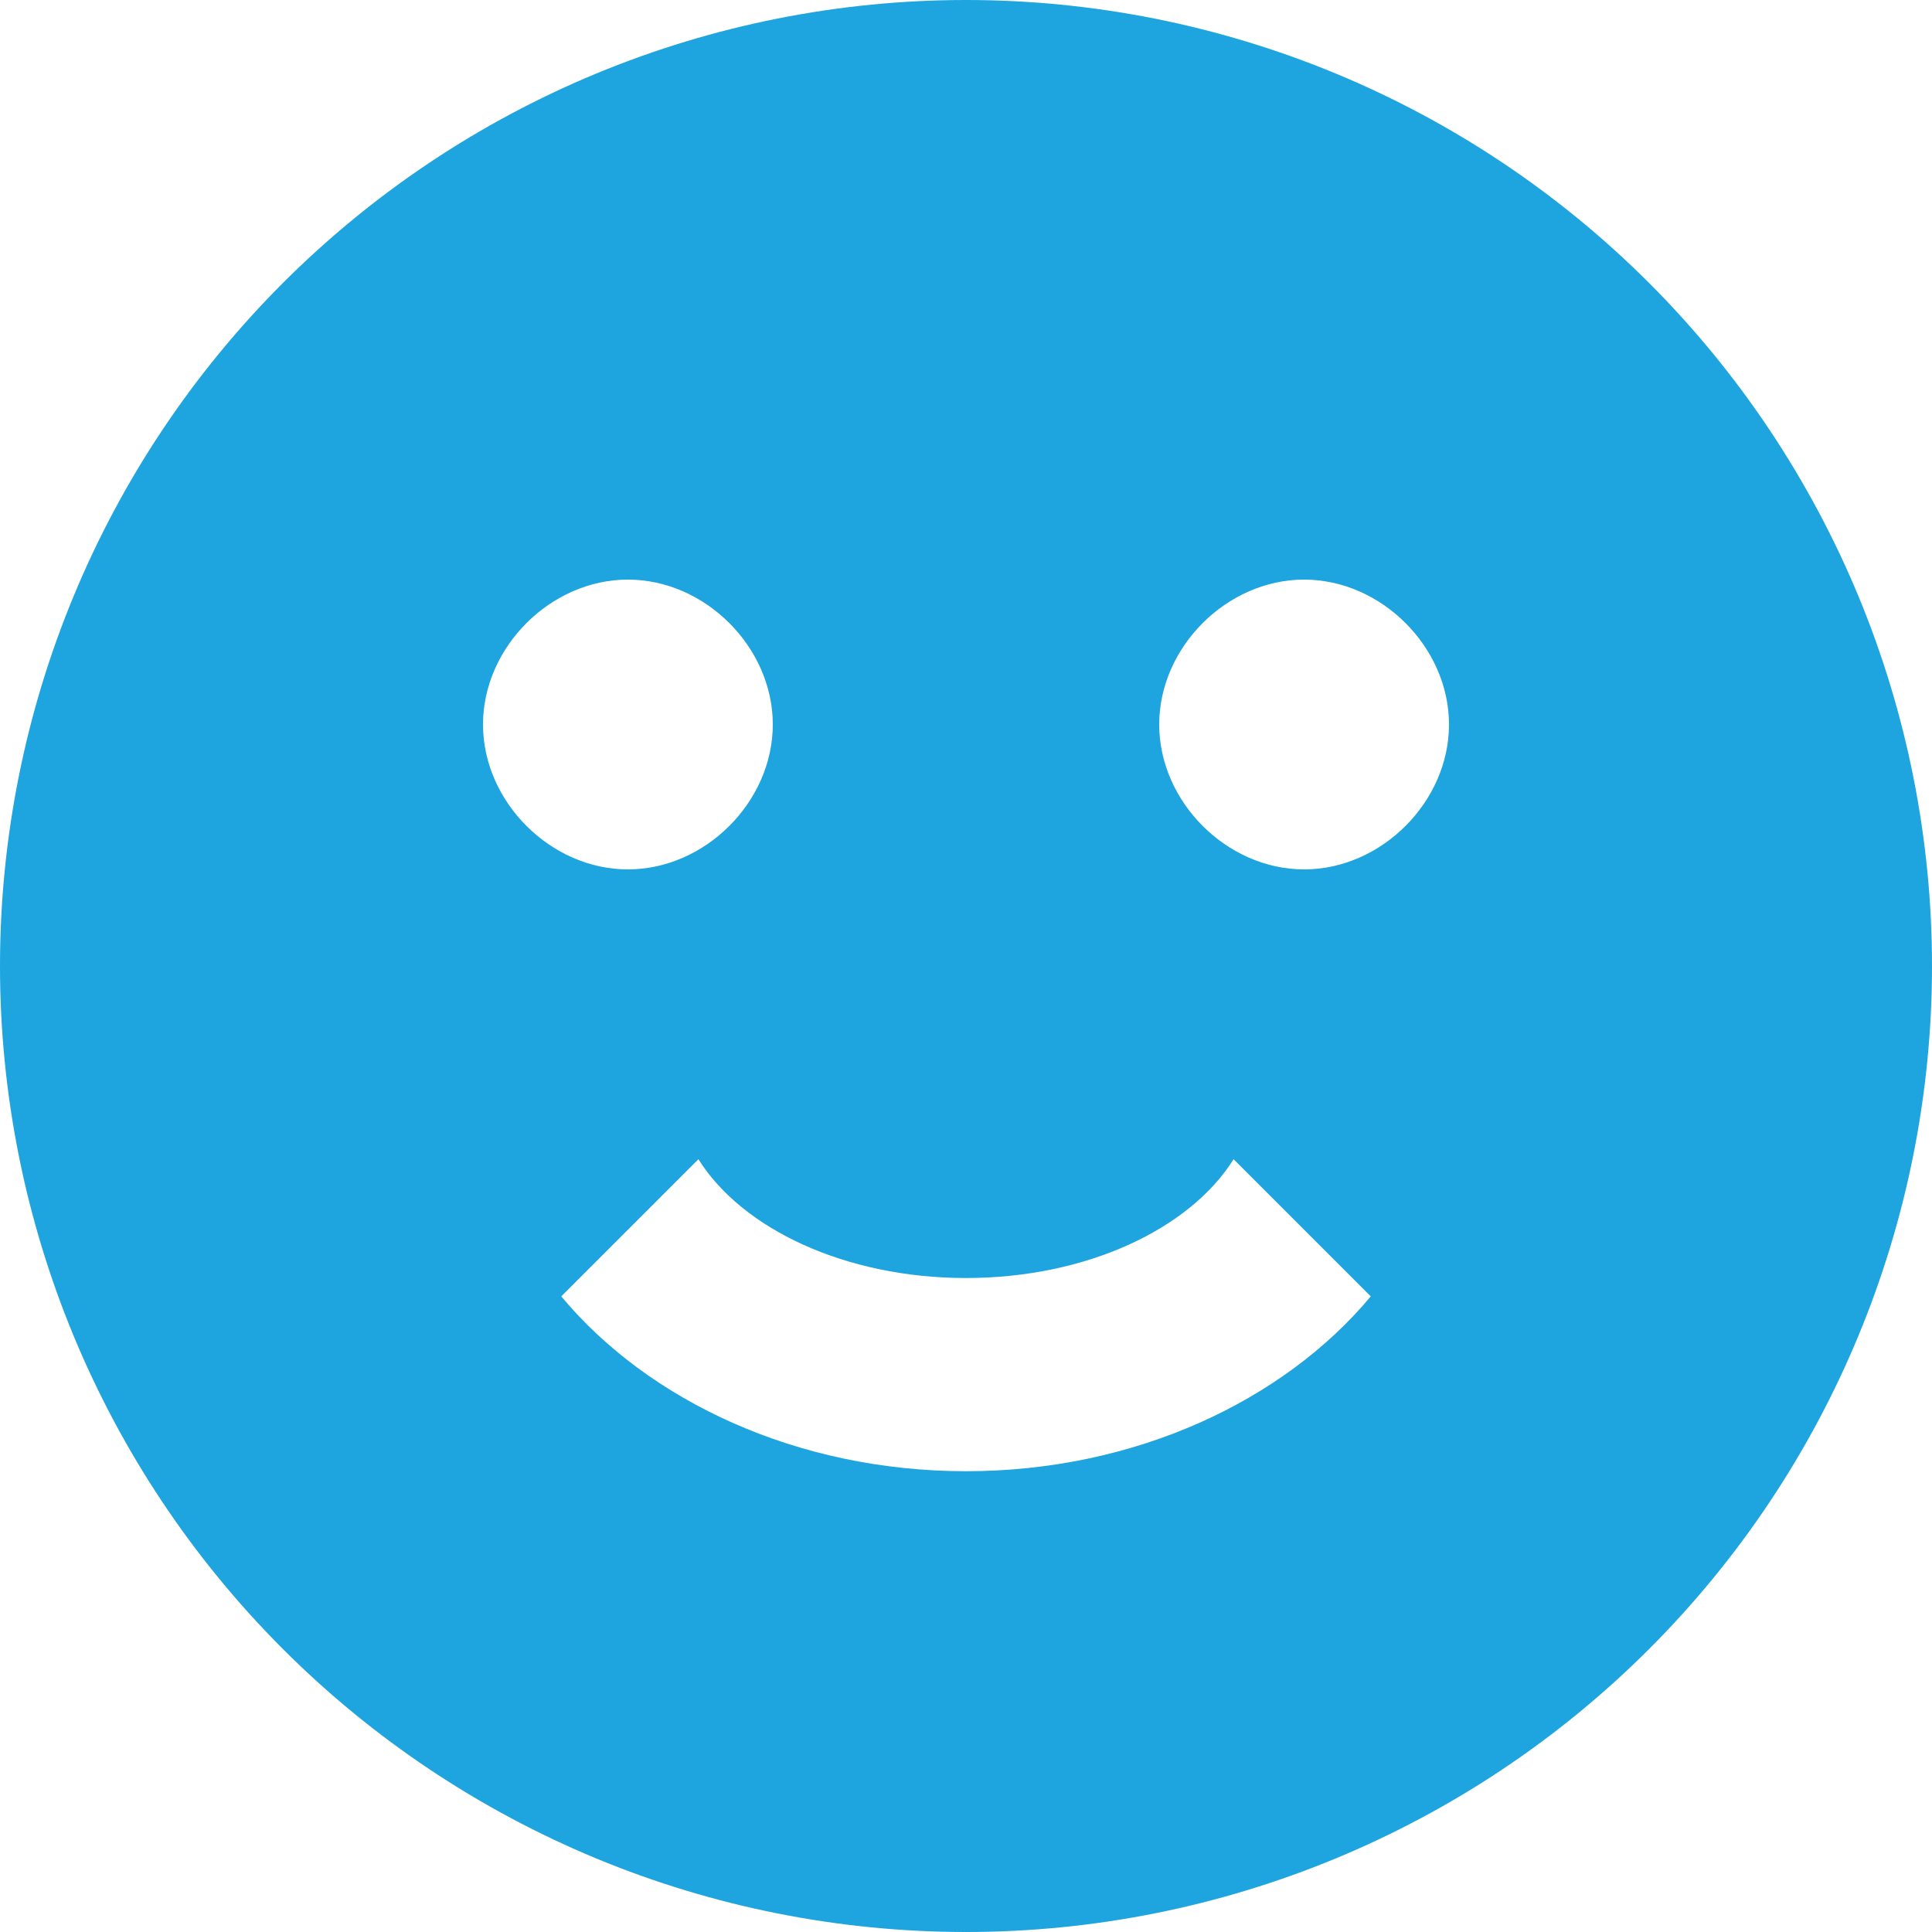 <svg width="40" height="40" viewBox="0 0 40 40" fill="none" xmlns="http://www.w3.org/2000/svg">
<path d="M20 0C17.374 0 14.773 0.517 12.346 1.522C9.92 2.527 7.715 4.001 5.858 5.858C2.107 9.609 0 14.696 0 20C0 25.304 2.107 30.391 5.858 34.142C7.715 35.999 9.92 37.472 12.346 38.478C14.773 39.483 17.374 40 20 40C25.304 40 30.391 37.893 34.142 34.142C37.893 30.391 40 25.304 40 20C40 17.374 39.483 14.773 38.478 12.346C37.472 9.92 35.999 7.715 34.142 5.858C32.285 4.001 30.08 2.527 27.654 1.522C25.227 0.517 22.626 0 20 0ZM10 15C10 13.4 11.4 12 13 12C14.6 12 16 13.4 16 15C16 16.6 14.6 18 13 18C11.4 18 10 16.6 10 15ZM20 30.46C16.5 30.46 13.42 29 11.62 26.84L14.46 24C15.36 25.44 17.5 26.46 20 26.46C22.5 26.46 24.64 25.44 25.54 24L28.38 26.84C26.58 29 23.5 30.46 20 30.46ZM27 18C25.4 18 24 16.6 24 15C24 13.4 25.4 12 27 12C28.6 12 30 13.4 30 15C30 16.6 28.6 18 27 18Z" fill="#14A0DC" fill-opacity="0.957"/>
</svg>
